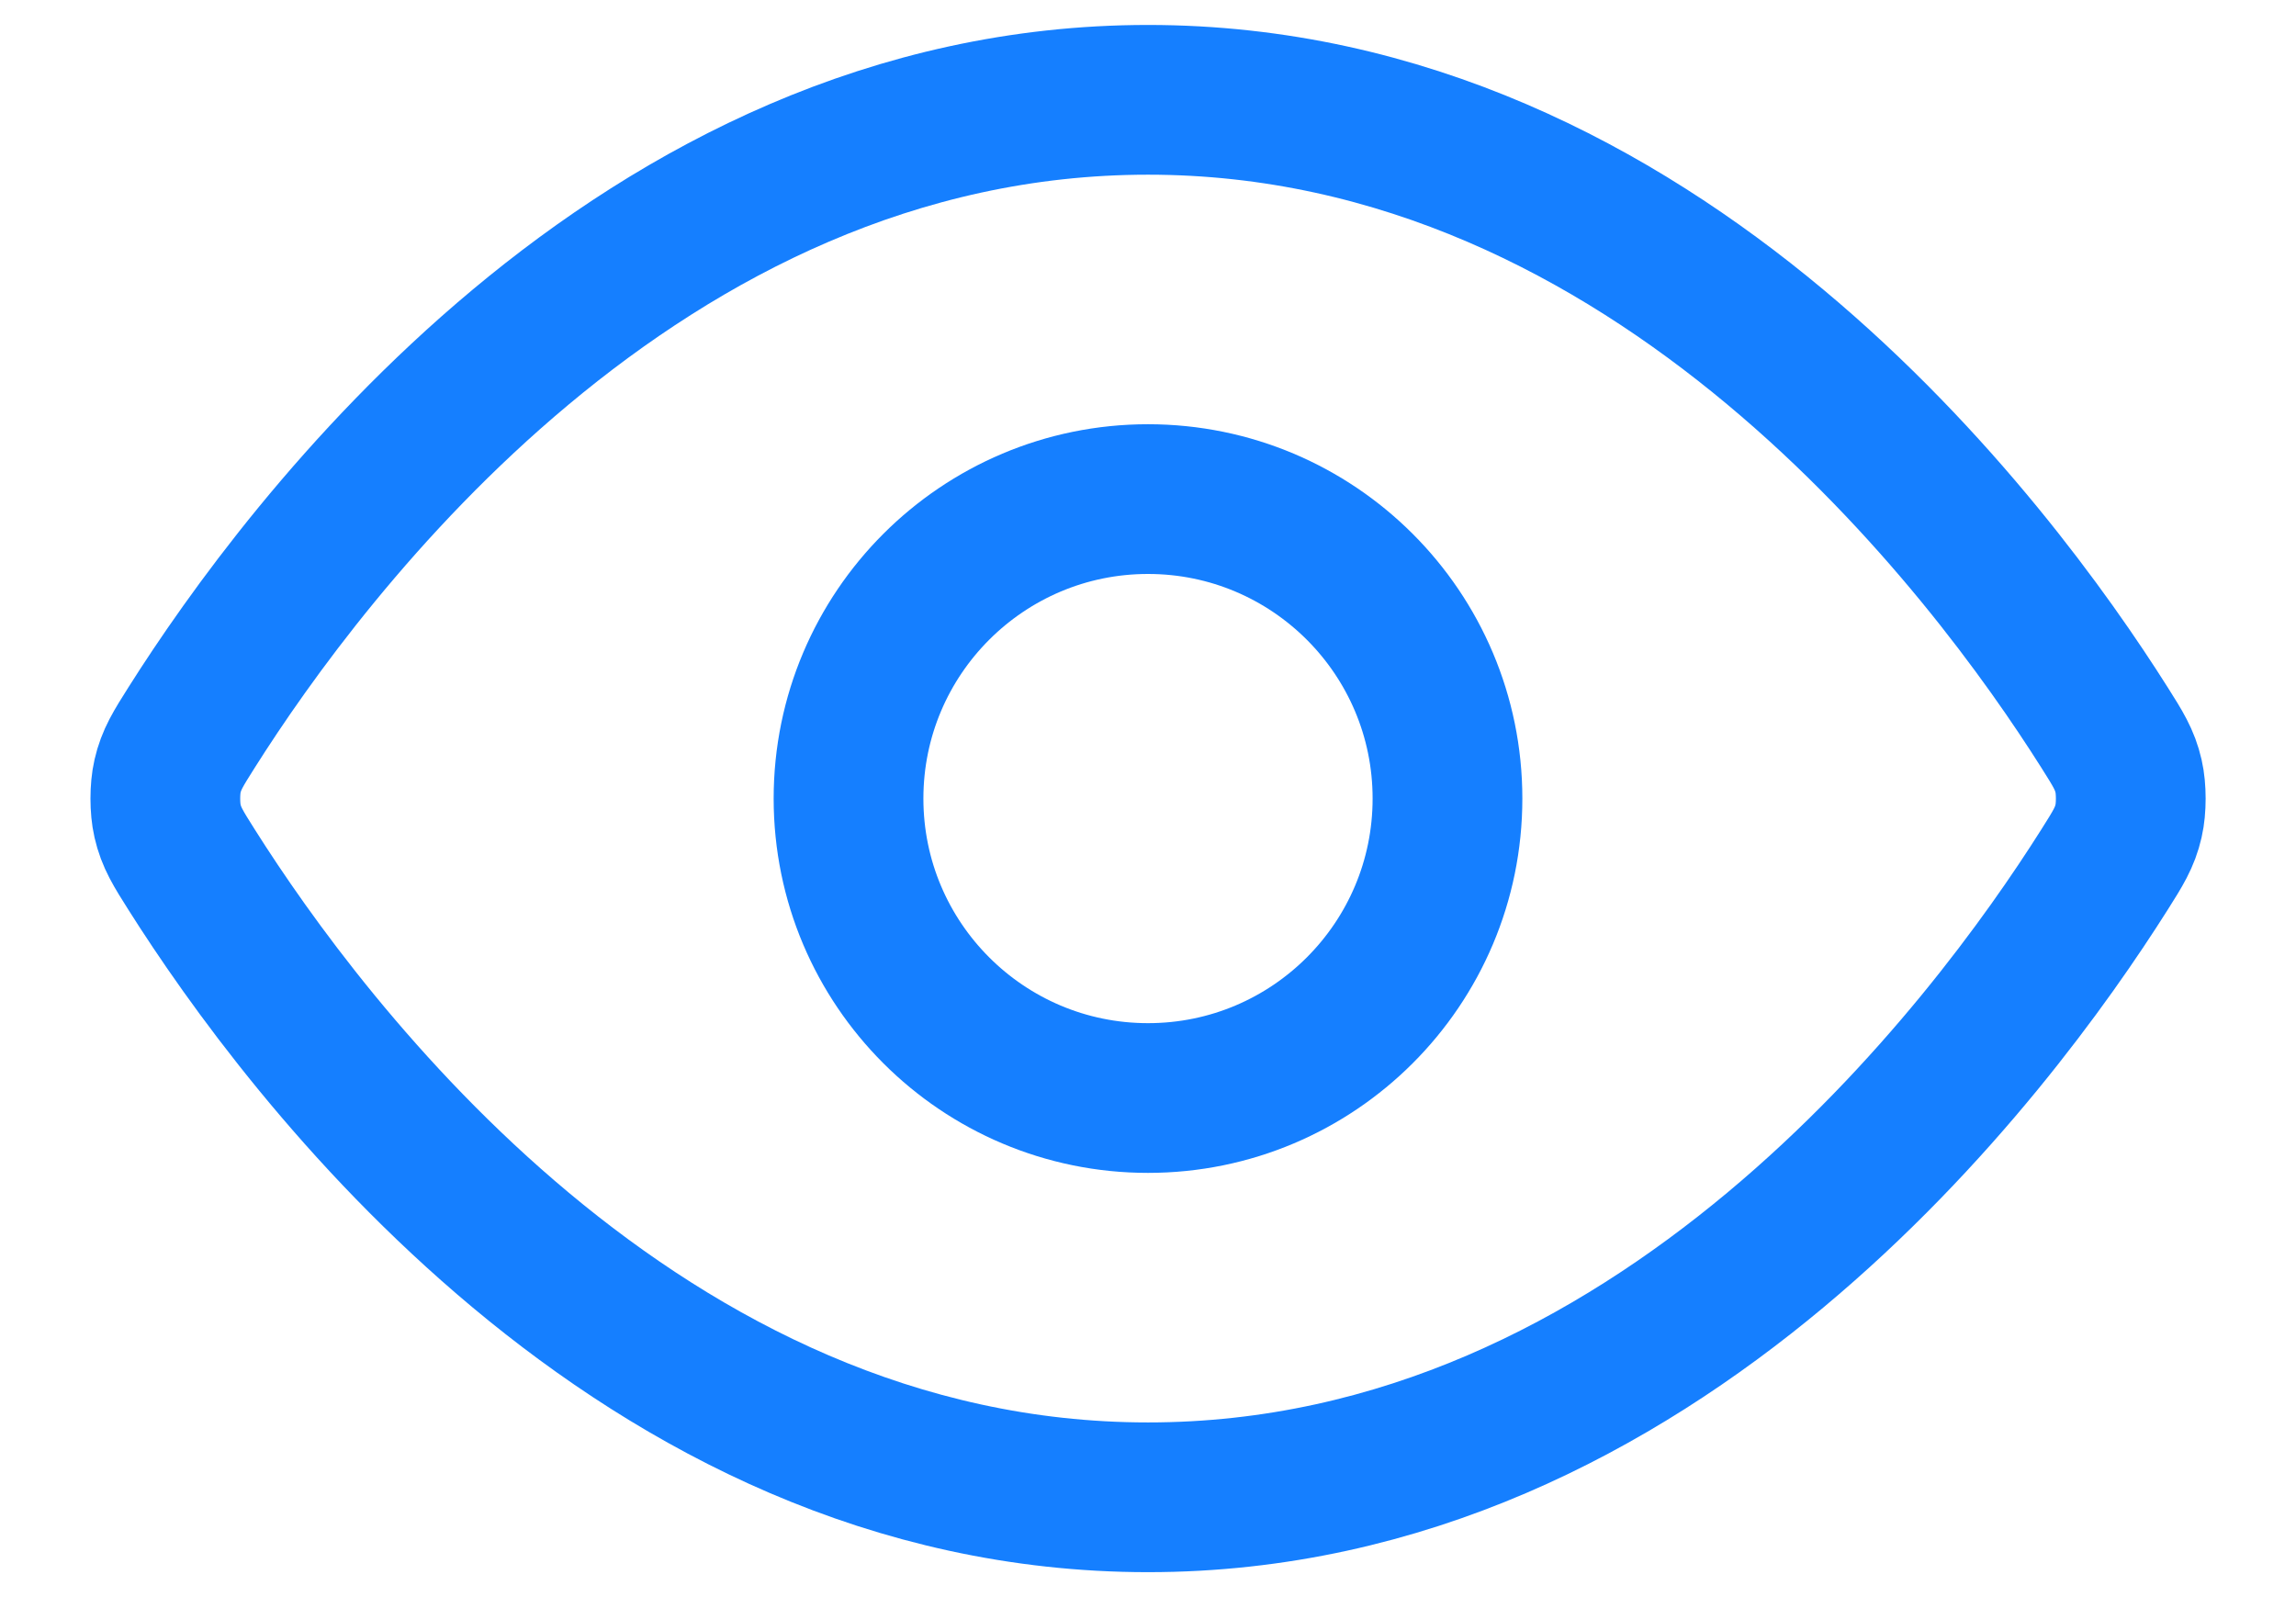 <svg xmlns="http://www.w3.org/2000/svg" width="23" height="16" viewBox="0 0 23 16" fill="none"><path d="M1.92 8.713C1.784 8.498 1.716 8.39 1.678 8.223C1.649 8.098 1.649 7.902 1.678 7.777C1.716 7.61 1.784 7.502 1.92 7.287C3.046 5.505 6.395 1 11.5 1C16.605 1 19.955 5.505 21.081 7.287C21.217 7.502 21.285 7.61 21.323 7.777C21.352 7.902 21.352 8.098 21.323 8.223C21.285 8.39 21.217 8.498 21.081 8.713C19.955 10.495 16.605 15 11.5 15C6.395 15 3.046 10.495 1.92 8.713Z" stroke="#157FFF" stroke-width="1.5" stroke-linecap="round" stroke-linejoin="round"></path><path d="M11.5 11C13.157 11 14.5 9.657 14.5 8C14.5 6.343 13.157 5 11.5 5C9.844 5 8.5 6.343 8.5 8C8.5 9.657 9.844 11 11.5 11Z" stroke="#157FFF" stroke-width="1.5" stroke-linecap="round" stroke-linejoin="round"></path></svg>